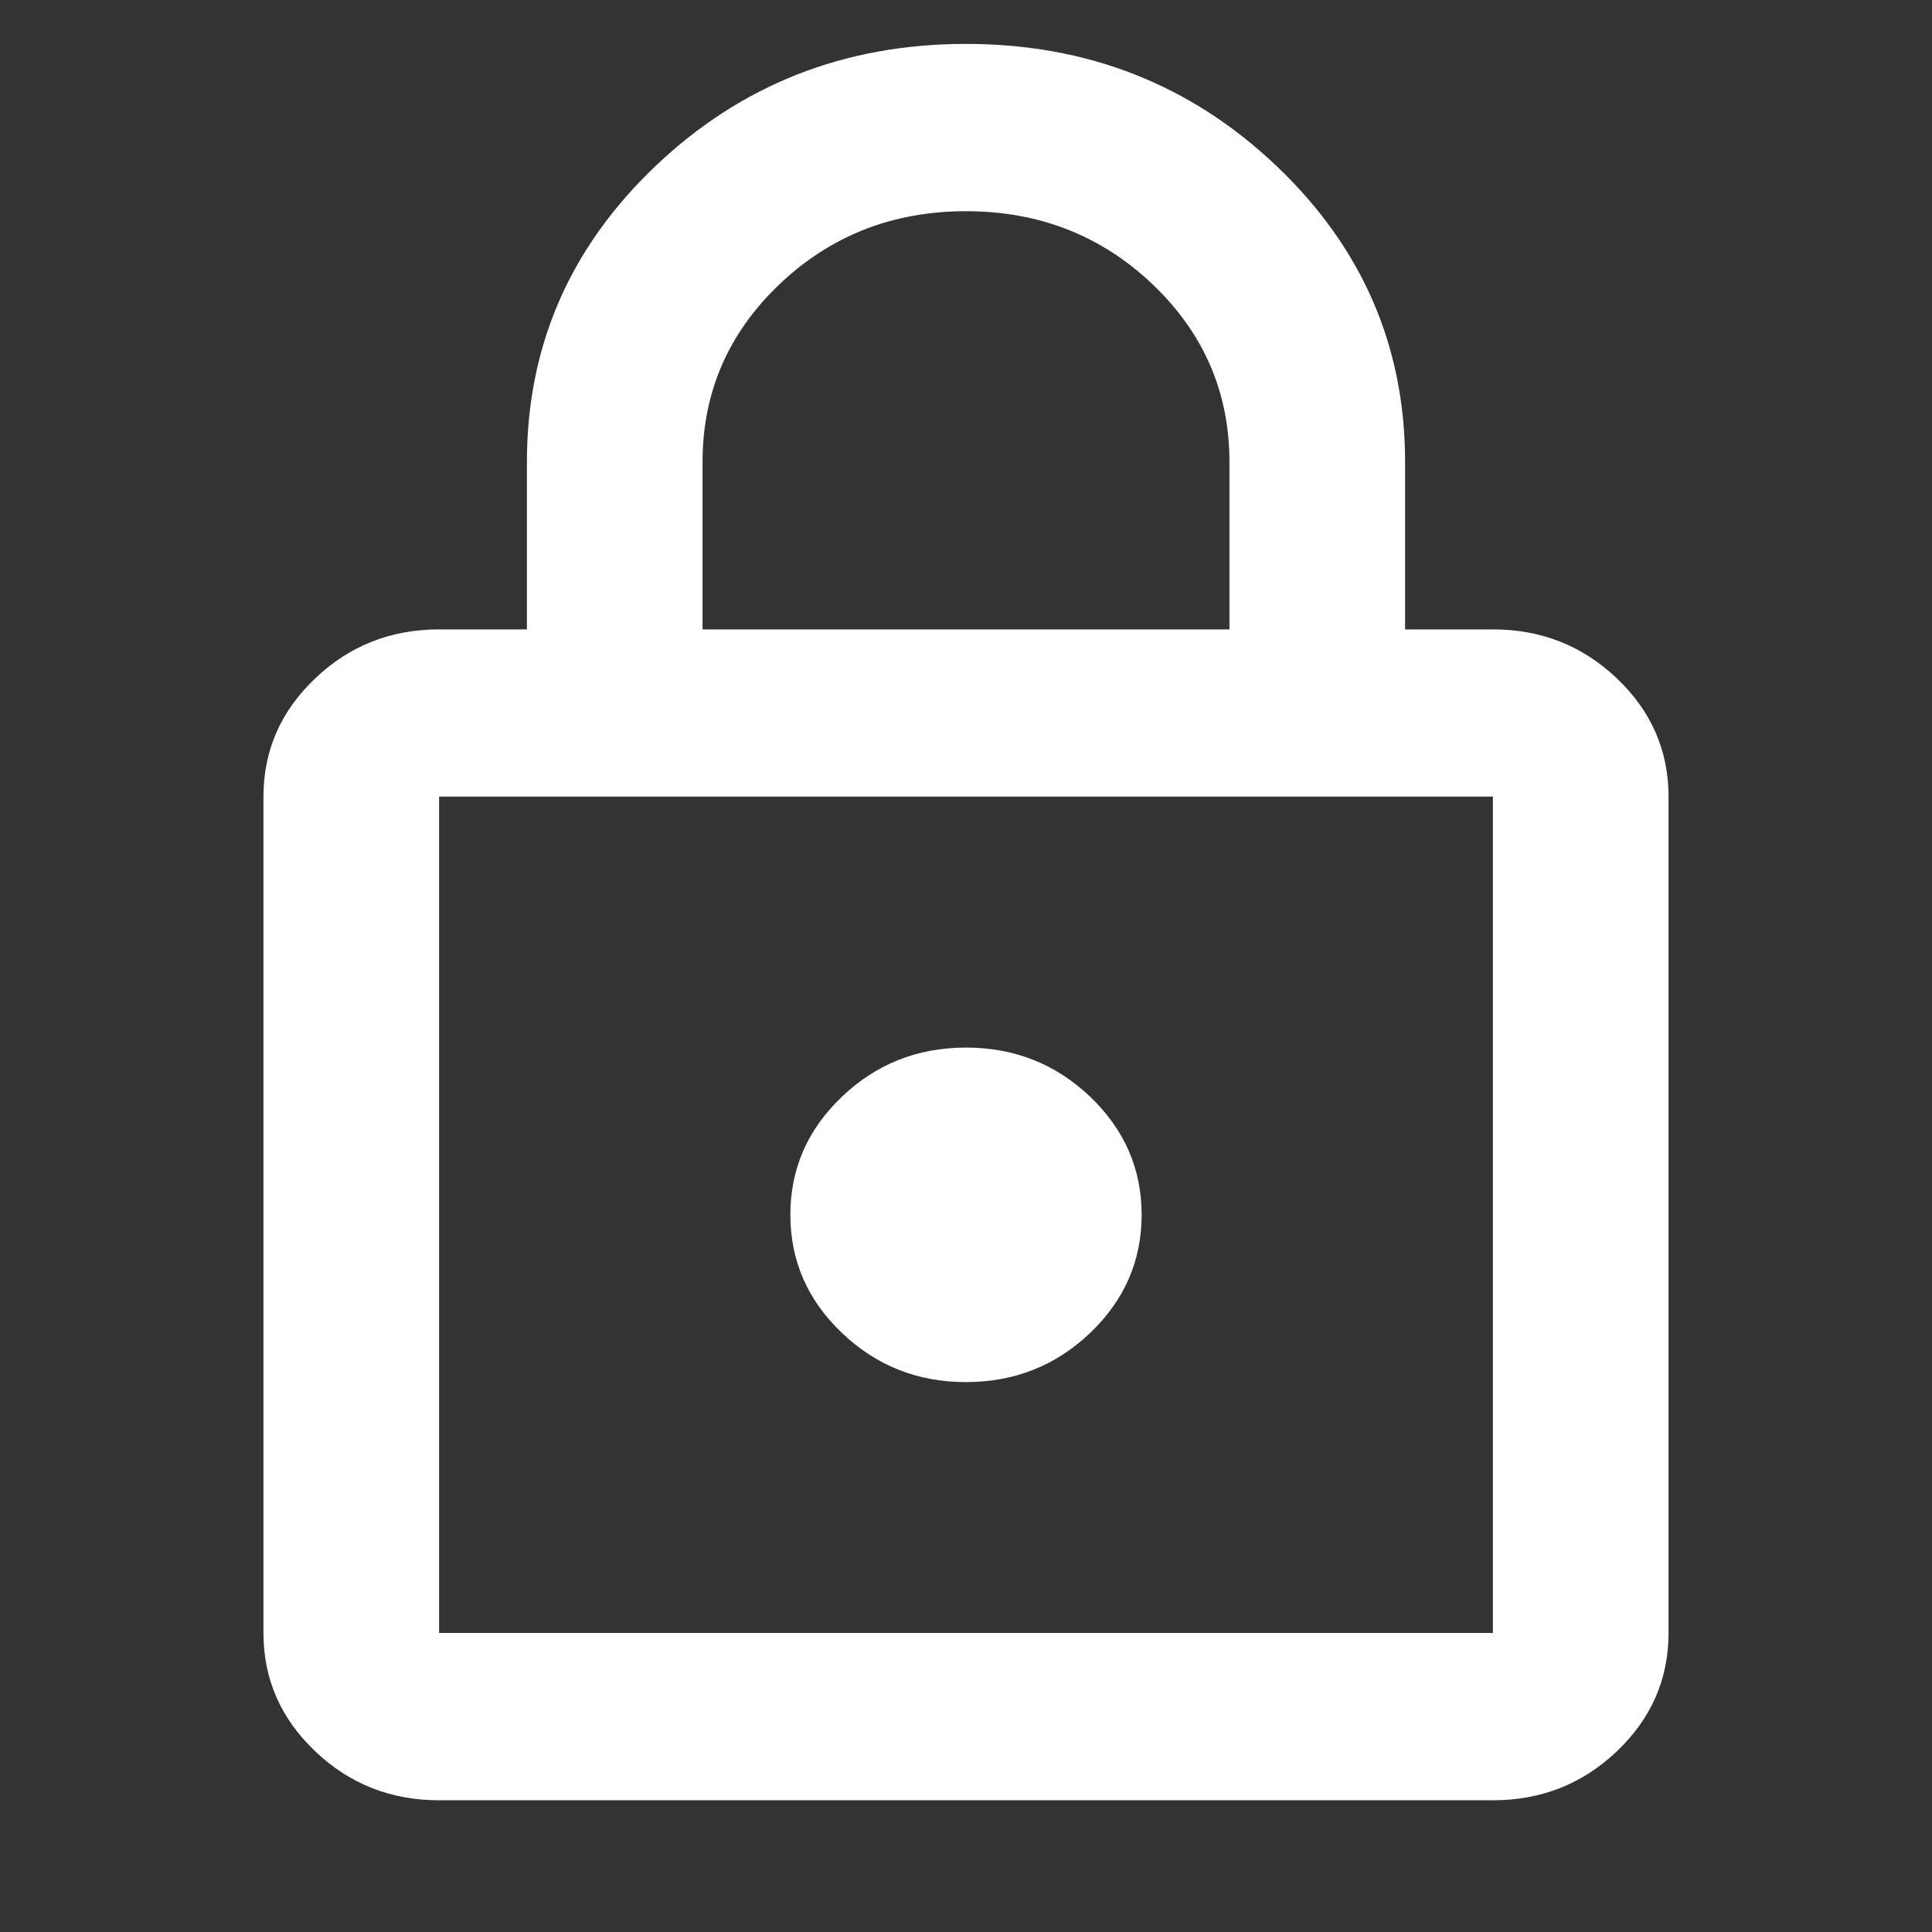 <svg width="22" height="22" viewBox="0 0 22 22" fill="none" xmlns="http://www.w3.org/2000/svg">
<rect x="0" y="0" width="22" height="22" fill="#333333" stroke="none"/>
<path d="M5 20.5C4.45 20.5 3.979 20.314 3.588 19.941C3.196 19.568 3 19.119 3 18.595C3 14.876 3 12.791 3 9.071C3 8.548 3.196 8.099 3.588 7.726C3.979 7.353 4.45 7.167 5 7.167H6V5.262C6 3.944 6.488 2.821 7.463 1.892C8.438 0.964 9.617 0.5 11 0.5C12.383 0.5 13.563 0.964 14.538 1.892C15.513 2.821 16 3.944 16 5.262V7.167H17C17.55 7.167 18.021 7.353 18.413 7.726C18.804 8.099 19 8.548 19 9.071V18.595C19 19.119 18.804 19.568 18.413 19.941C18.021 20.314 17.55 20.5 17 20.5H5ZM5 18.595H17V9.071H5V18.595ZM11 15.738C11.55 15.738 12.021 15.552 12.413 15.179C12.804 14.806 13 14.357 13 13.833C13 13.309 12.804 12.861 12.413 12.488C12.021 12.115 11.55 11.929 11 11.929C10.45 11.929 9.979 12.115 9.588 12.488C9.196 12.861 9 13.309 9 13.833C9 14.357 9.196 14.806 9.588 15.179C9.979 15.552 10.45 15.738 11 15.738ZM8 7.167H14V5.262C14 4.468 13.708 3.794 13.125 3.238C12.542 2.683 11.833 2.405 11 2.405C10.167 2.405 9.458 2.683 8.875 3.238C8.292 3.794 8 4.468 8 5.262V7.167Z" fill="white"/>
</svg>
